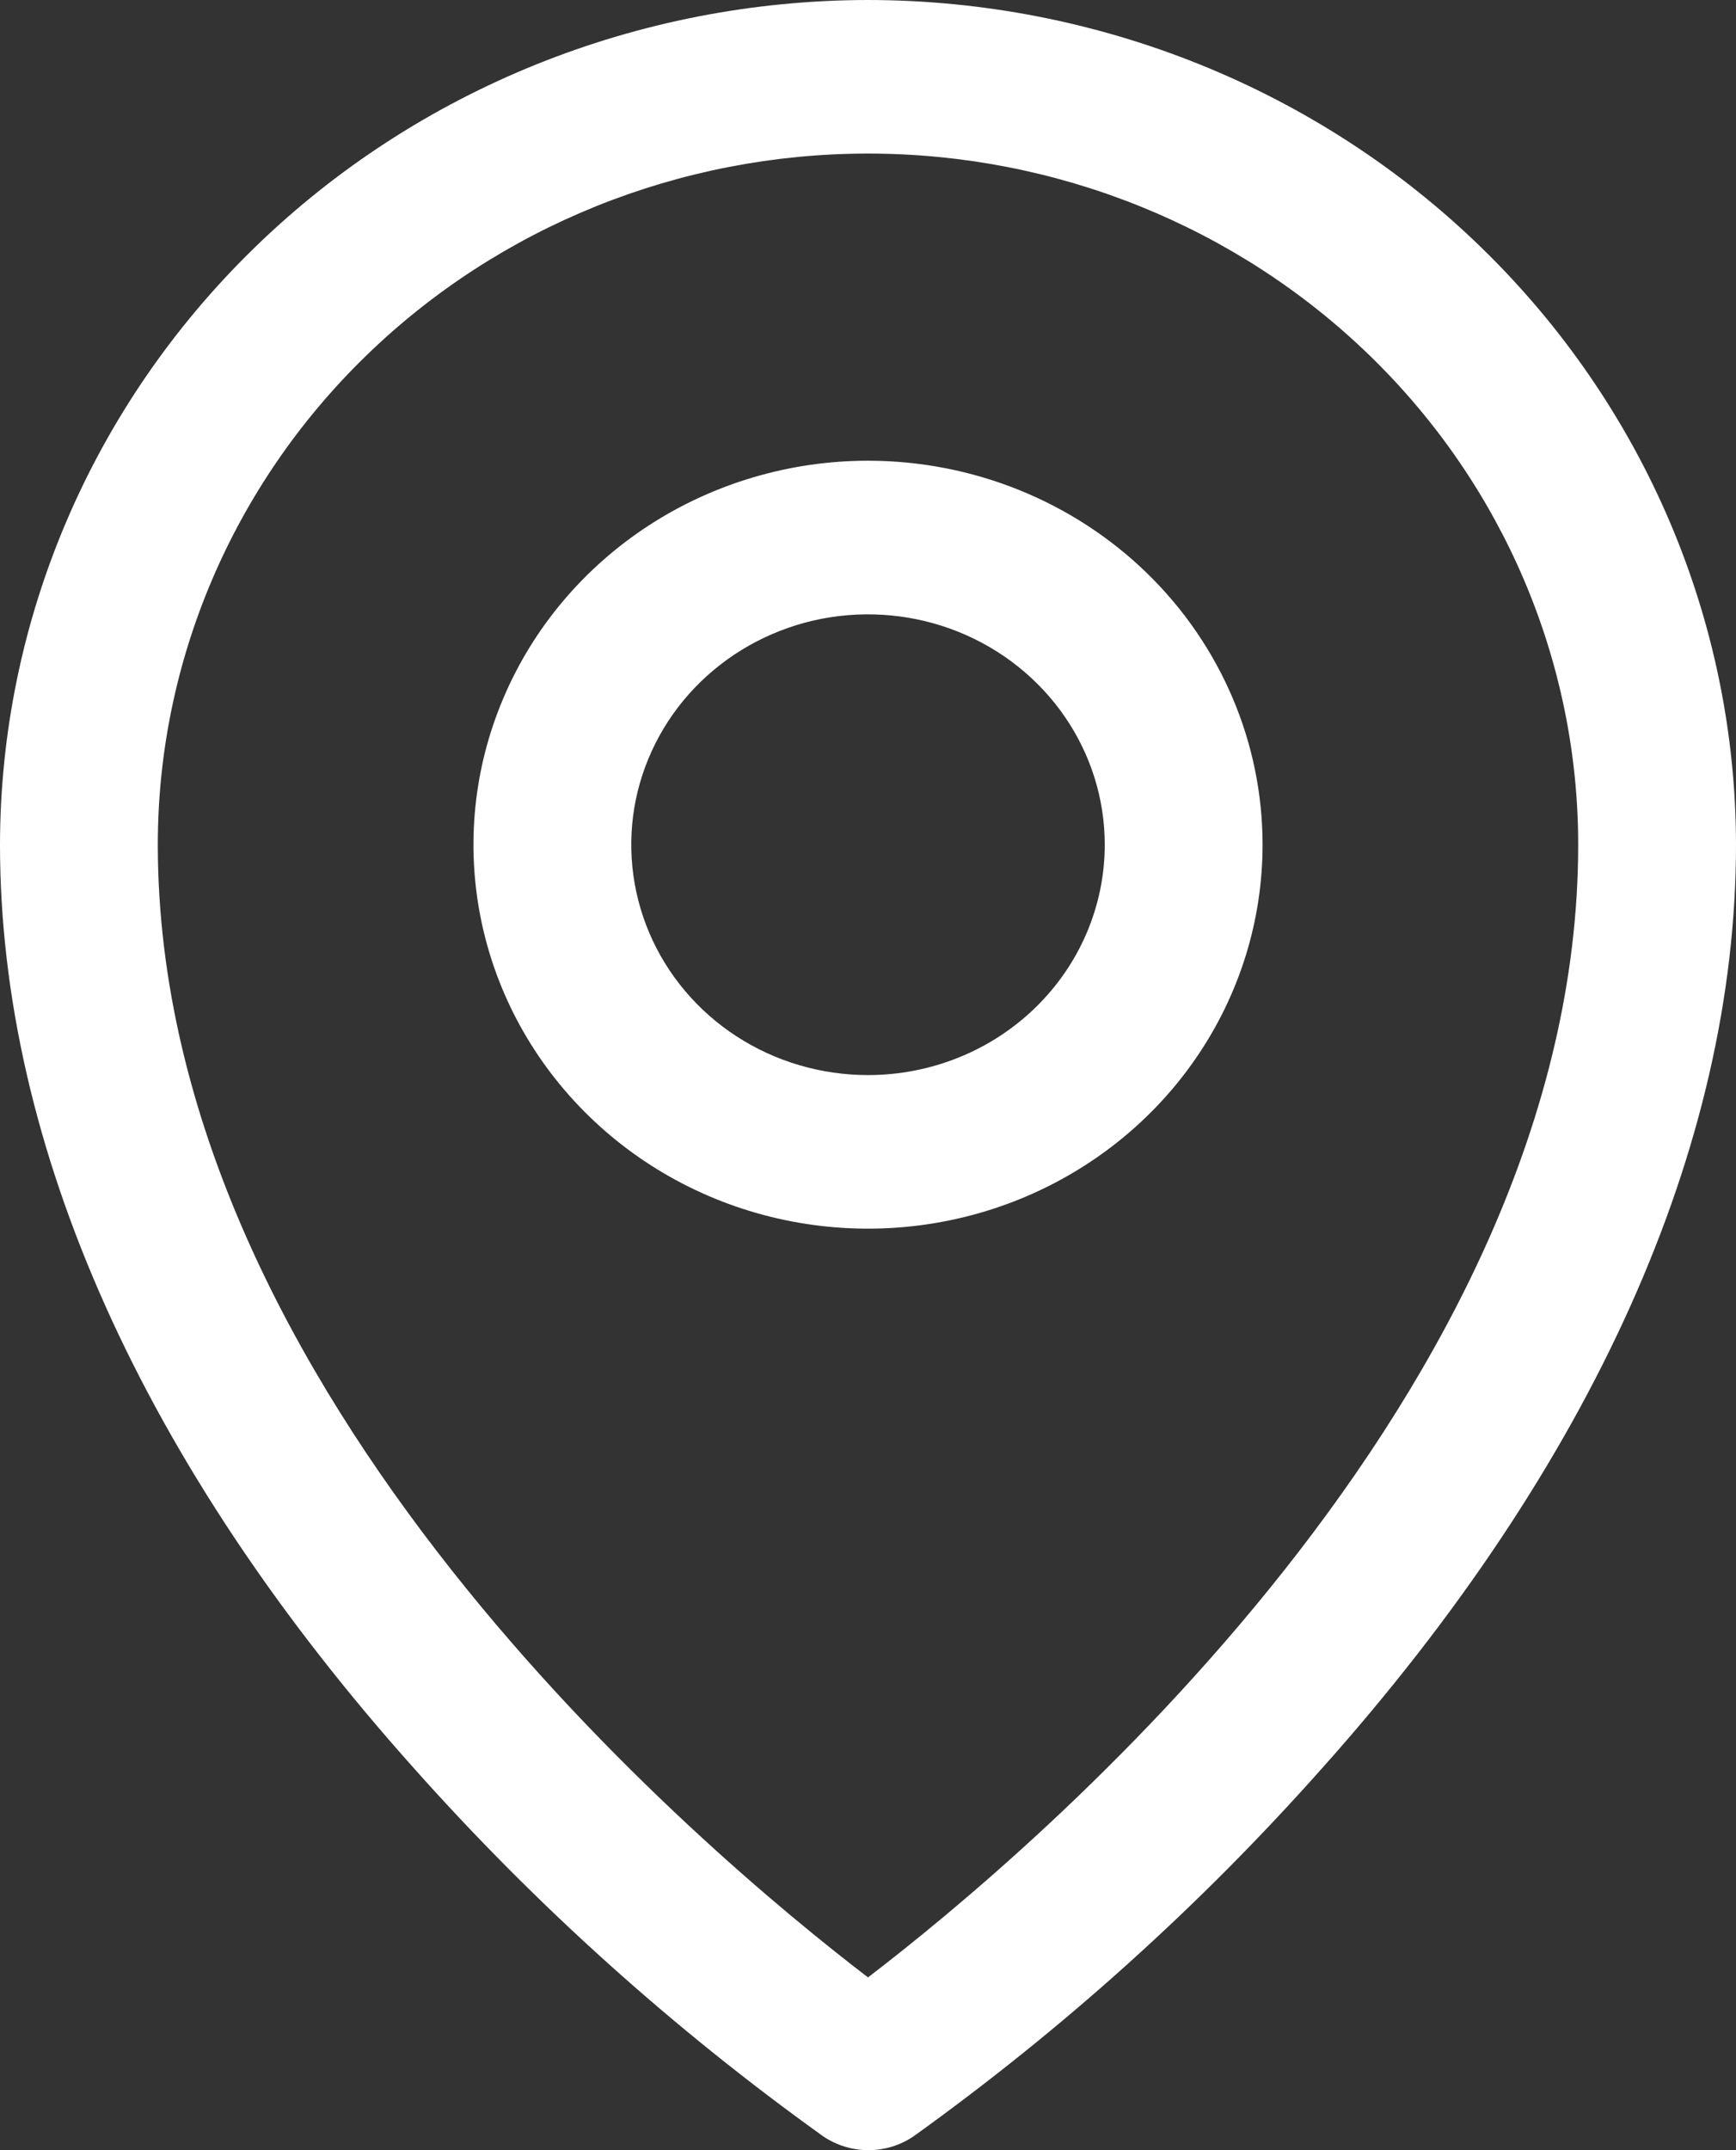<svg width="21" height="26" viewBox="0 0 21 26" fill="none" xmlns="http://www.w3.org/2000/svg">
<rect x="0" y="0" width="21" height="26" fill="#333333" stroke="none"/>
<path d="M10.5 5.571C9.556 5.571 8.633 5.844 7.848 6.354C7.064 6.864 6.452 7.589 6.091 8.438C5.729 9.286 5.635 10.22 5.819 11.12C6.003 12.021 6.458 12.848 7.125 13.497C7.793 14.147 8.643 14.589 9.569 14.768C10.495 14.947 11.454 14.855 12.326 14.504C13.198 14.152 13.944 13.557 14.468 12.794C14.993 12.03 15.273 11.133 15.273 10.214C15.273 8.983 14.77 7.802 13.875 6.931C12.98 6.061 11.766 5.571 10.5 5.571ZM10.5 13C9.934 13 9.38 12.837 8.909 12.531C8.438 12.225 8.071 11.79 7.854 11.28C7.638 10.771 7.581 10.211 7.691 9.671C7.802 9.131 8.075 8.634 8.475 8.245C8.876 7.855 9.386 7.59 9.941 7.482C10.497 7.375 11.073 7.43 11.596 7.641C12.119 7.852 12.566 8.209 12.881 8.667C13.196 9.125 13.364 9.663 13.364 10.214C13.364 10.953 13.062 11.662 12.525 12.184C11.988 12.707 11.259 13 10.5 13ZM10.5 0C7.716 0.003 5.047 1.08 3.079 2.995C1.11 4.91 0.003 7.506 0 10.214C0 13.859 1.731 17.722 5.011 21.386C6.485 23.042 8.144 24.533 9.957 25.832C10.118 25.941 10.309 26 10.505 26C10.701 26 10.892 25.941 11.052 25.832C12.862 24.533 14.518 23.042 15.989 21.386C19.264 17.722 21 13.859 21 10.214C20.997 7.506 19.89 4.91 17.921 2.995C15.953 1.08 13.284 0.003 10.5 0ZM10.5 23.911C8.528 22.402 1.909 16.86 1.909 10.214C1.909 7.998 2.814 5.872 4.425 4.305C6.036 2.738 8.222 1.857 10.5 1.857C12.778 1.857 14.964 2.738 16.575 4.305C18.186 5.872 19.091 7.998 19.091 10.214C19.091 16.857 12.472 22.402 10.5 23.911Z" fill="white"/>
</svg>
